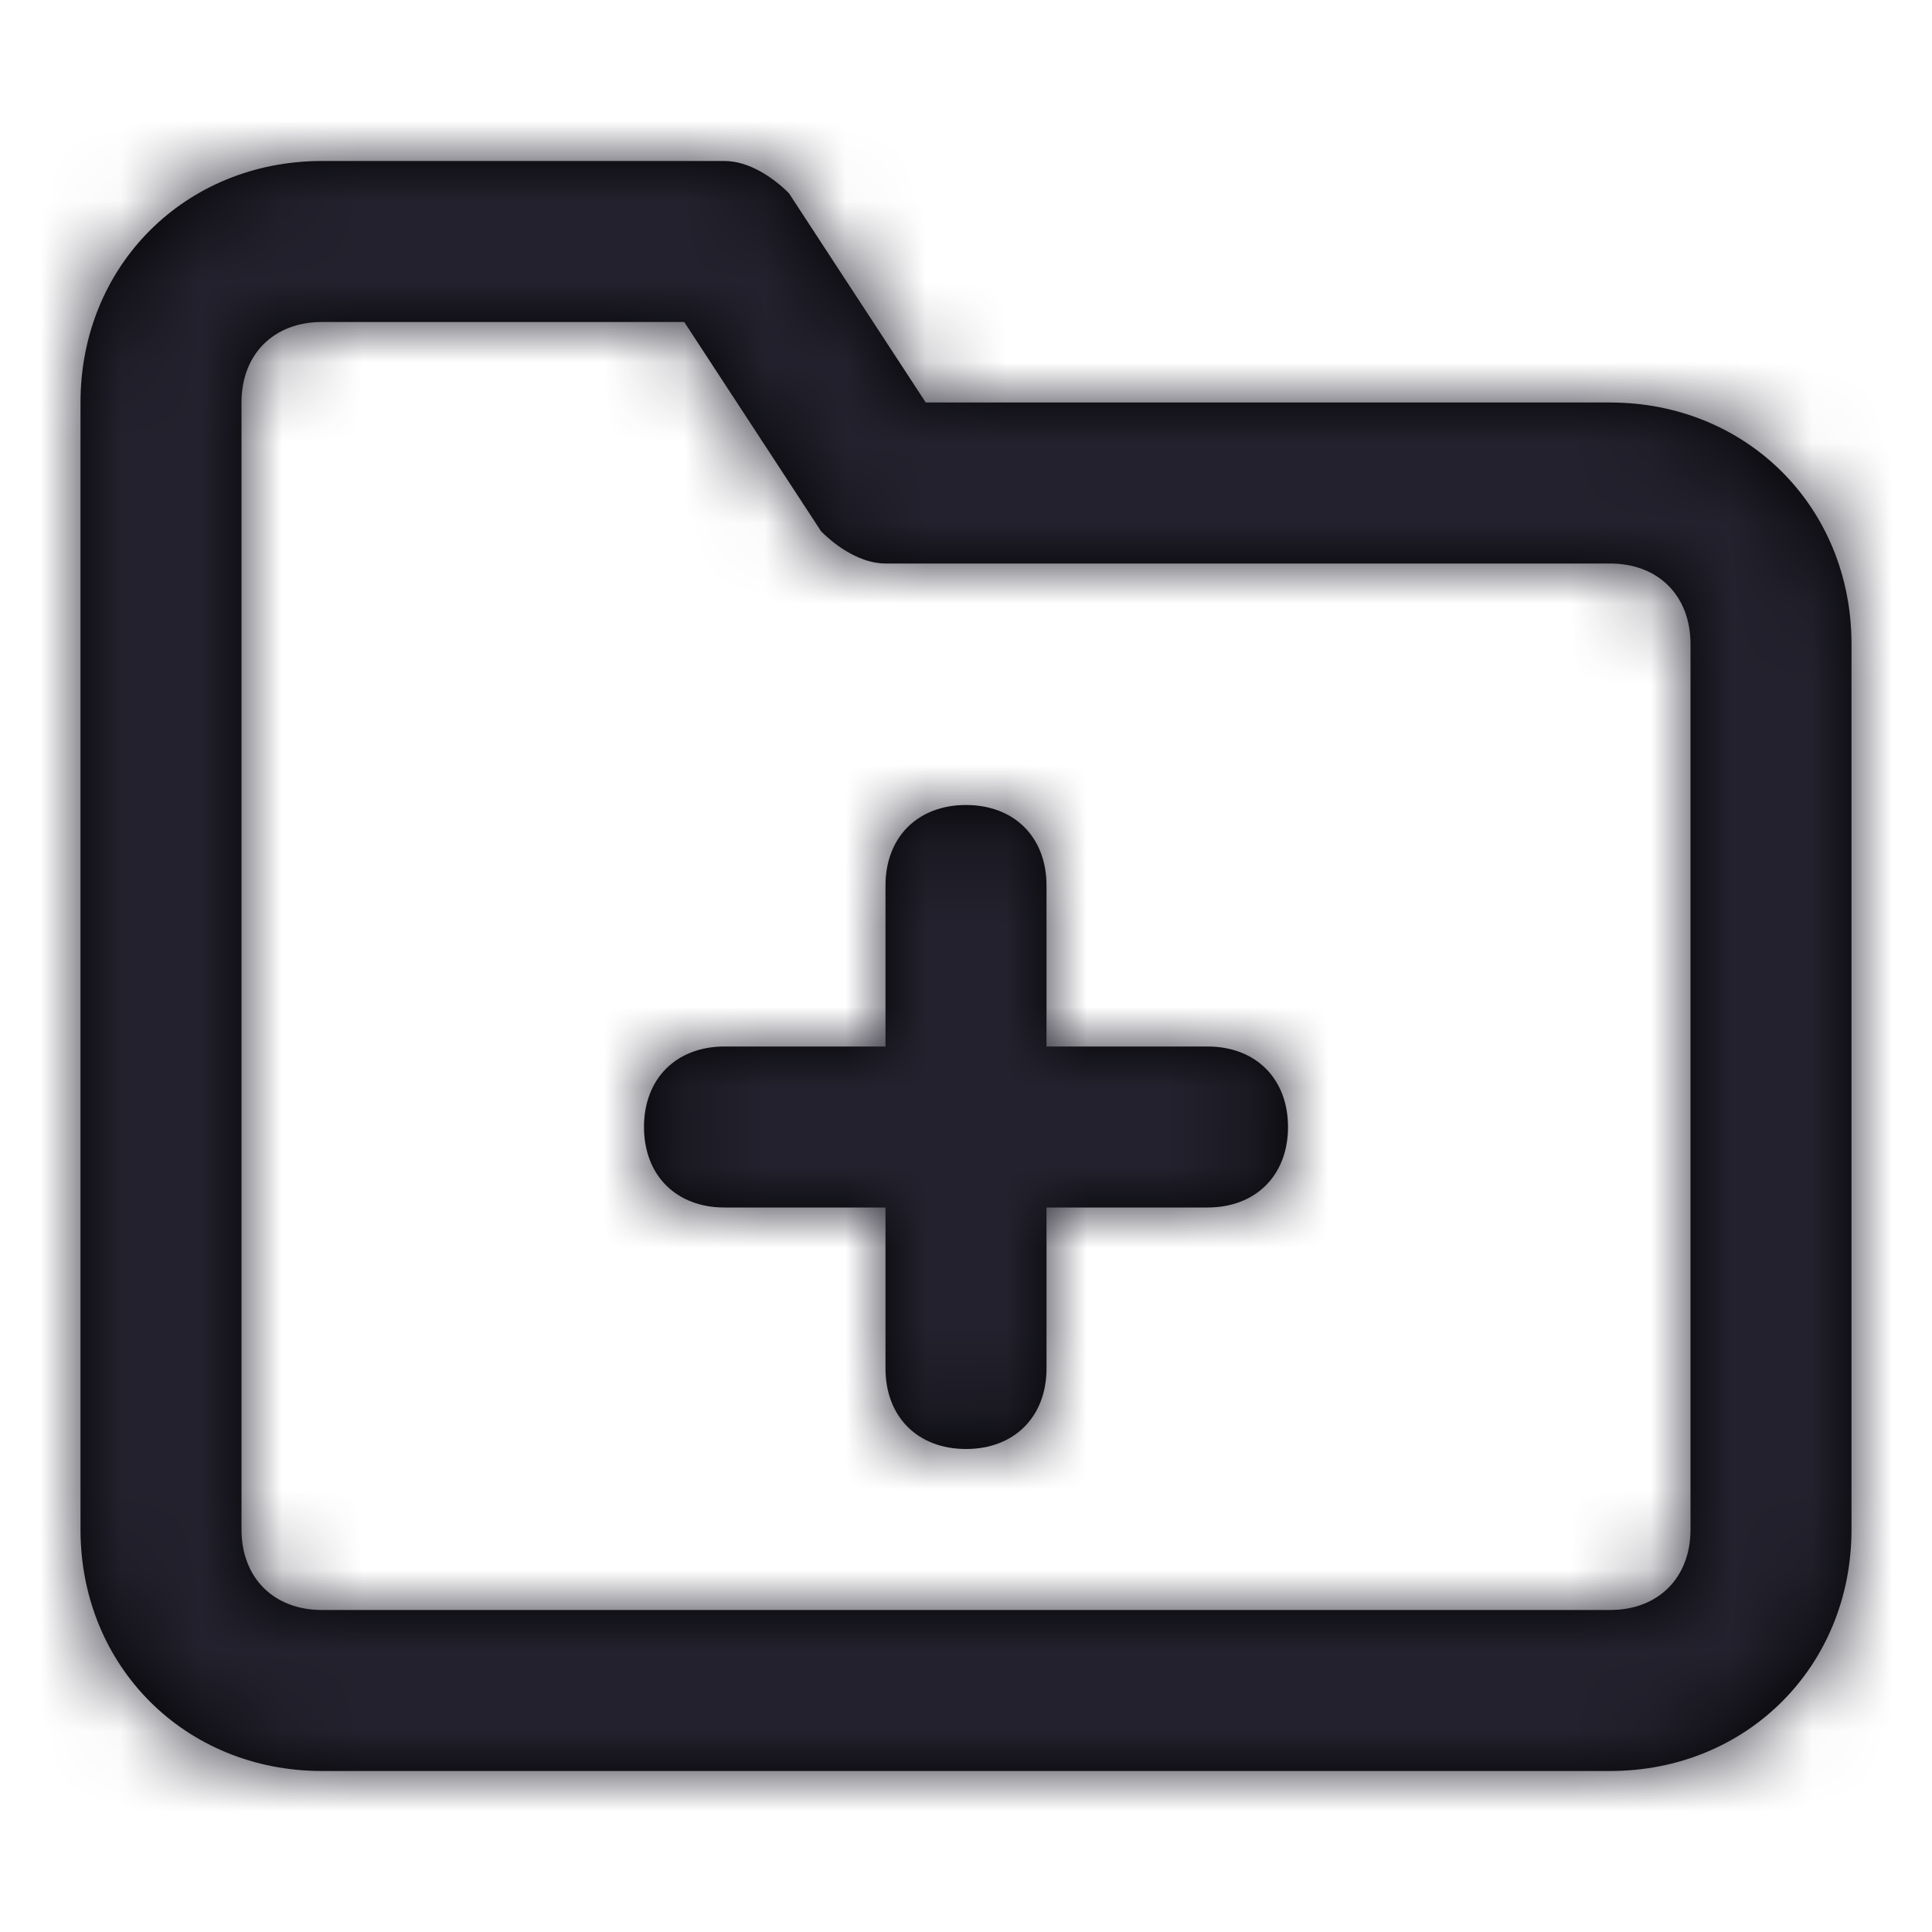 <?xml version="1.0" encoding="UTF-8"?>
<svg width="24px" height="24px" viewBox="0 0 24 24" version="1.1" xmlns="http://www.w3.org/2000/svg" xmlns:xlink="http://www.w3.org/1999/xlink">
    <title>Icon/folder-plus</title>
    <defs>
        <path d="M20,5 L11.5,5 L9.8,2.4 C9.6,2.2 9.3,2 9,2 L4,2 C2.3,2 1,3.3 1,5 L1,19 C1,20.7 2.3,22 4,22 L20,22 C21.7,22 23,20.7 23,19 L23,8 C23,6.3 21.7,5 20,5 Z M21,19 C21,19.6 20.6,20 20,20 L4,20 C3.4,20 3,19.6 3,19 L3,5 C3,4.4 3.4,4 4,4 L8.5,4 L10.2,6.6 C10.4,6.8 10.7,7 11,7 L20,7 C20.6,7 21,7.4 21,8 L21,19 Z M16,14 C16,14.6 15.6,15 15,15 L13,15 L13,17 C13,17.6 12.6,18 12,18 C11.4,18 11,17.6 11,17 L11,15 L9,15 C8.4,15 8,14.6 8,14 C8,13.4 8.4,13 9,13 L11,13 L11,11 C11,10.4 11.4,10 12,10 C12.6,10 13,10.4 13,11 L13,13 L15,13 C15.6,13 16,13.4 16,14 Z" id="path-1"></path>
    </defs>
    <g id="Icon/folder-plus" stroke="none" stroke-width="1" fill="none" fill-rule="evenodd">
        <mask id="mask-2" fill="white">
            <use xlink:href="#path-1"></use>
        </mask>
        <use id="Shape" fill="#000000" fill-rule="nonzero" xlink:href="#path-1"></use>
        <g id="Icon-Color" mask="url(#mask-2)" fill="#22212D">
            <rect id="Shape" x="0" y="0" width="24" height="24"></rect>
        </g>
    </g>
</svg>